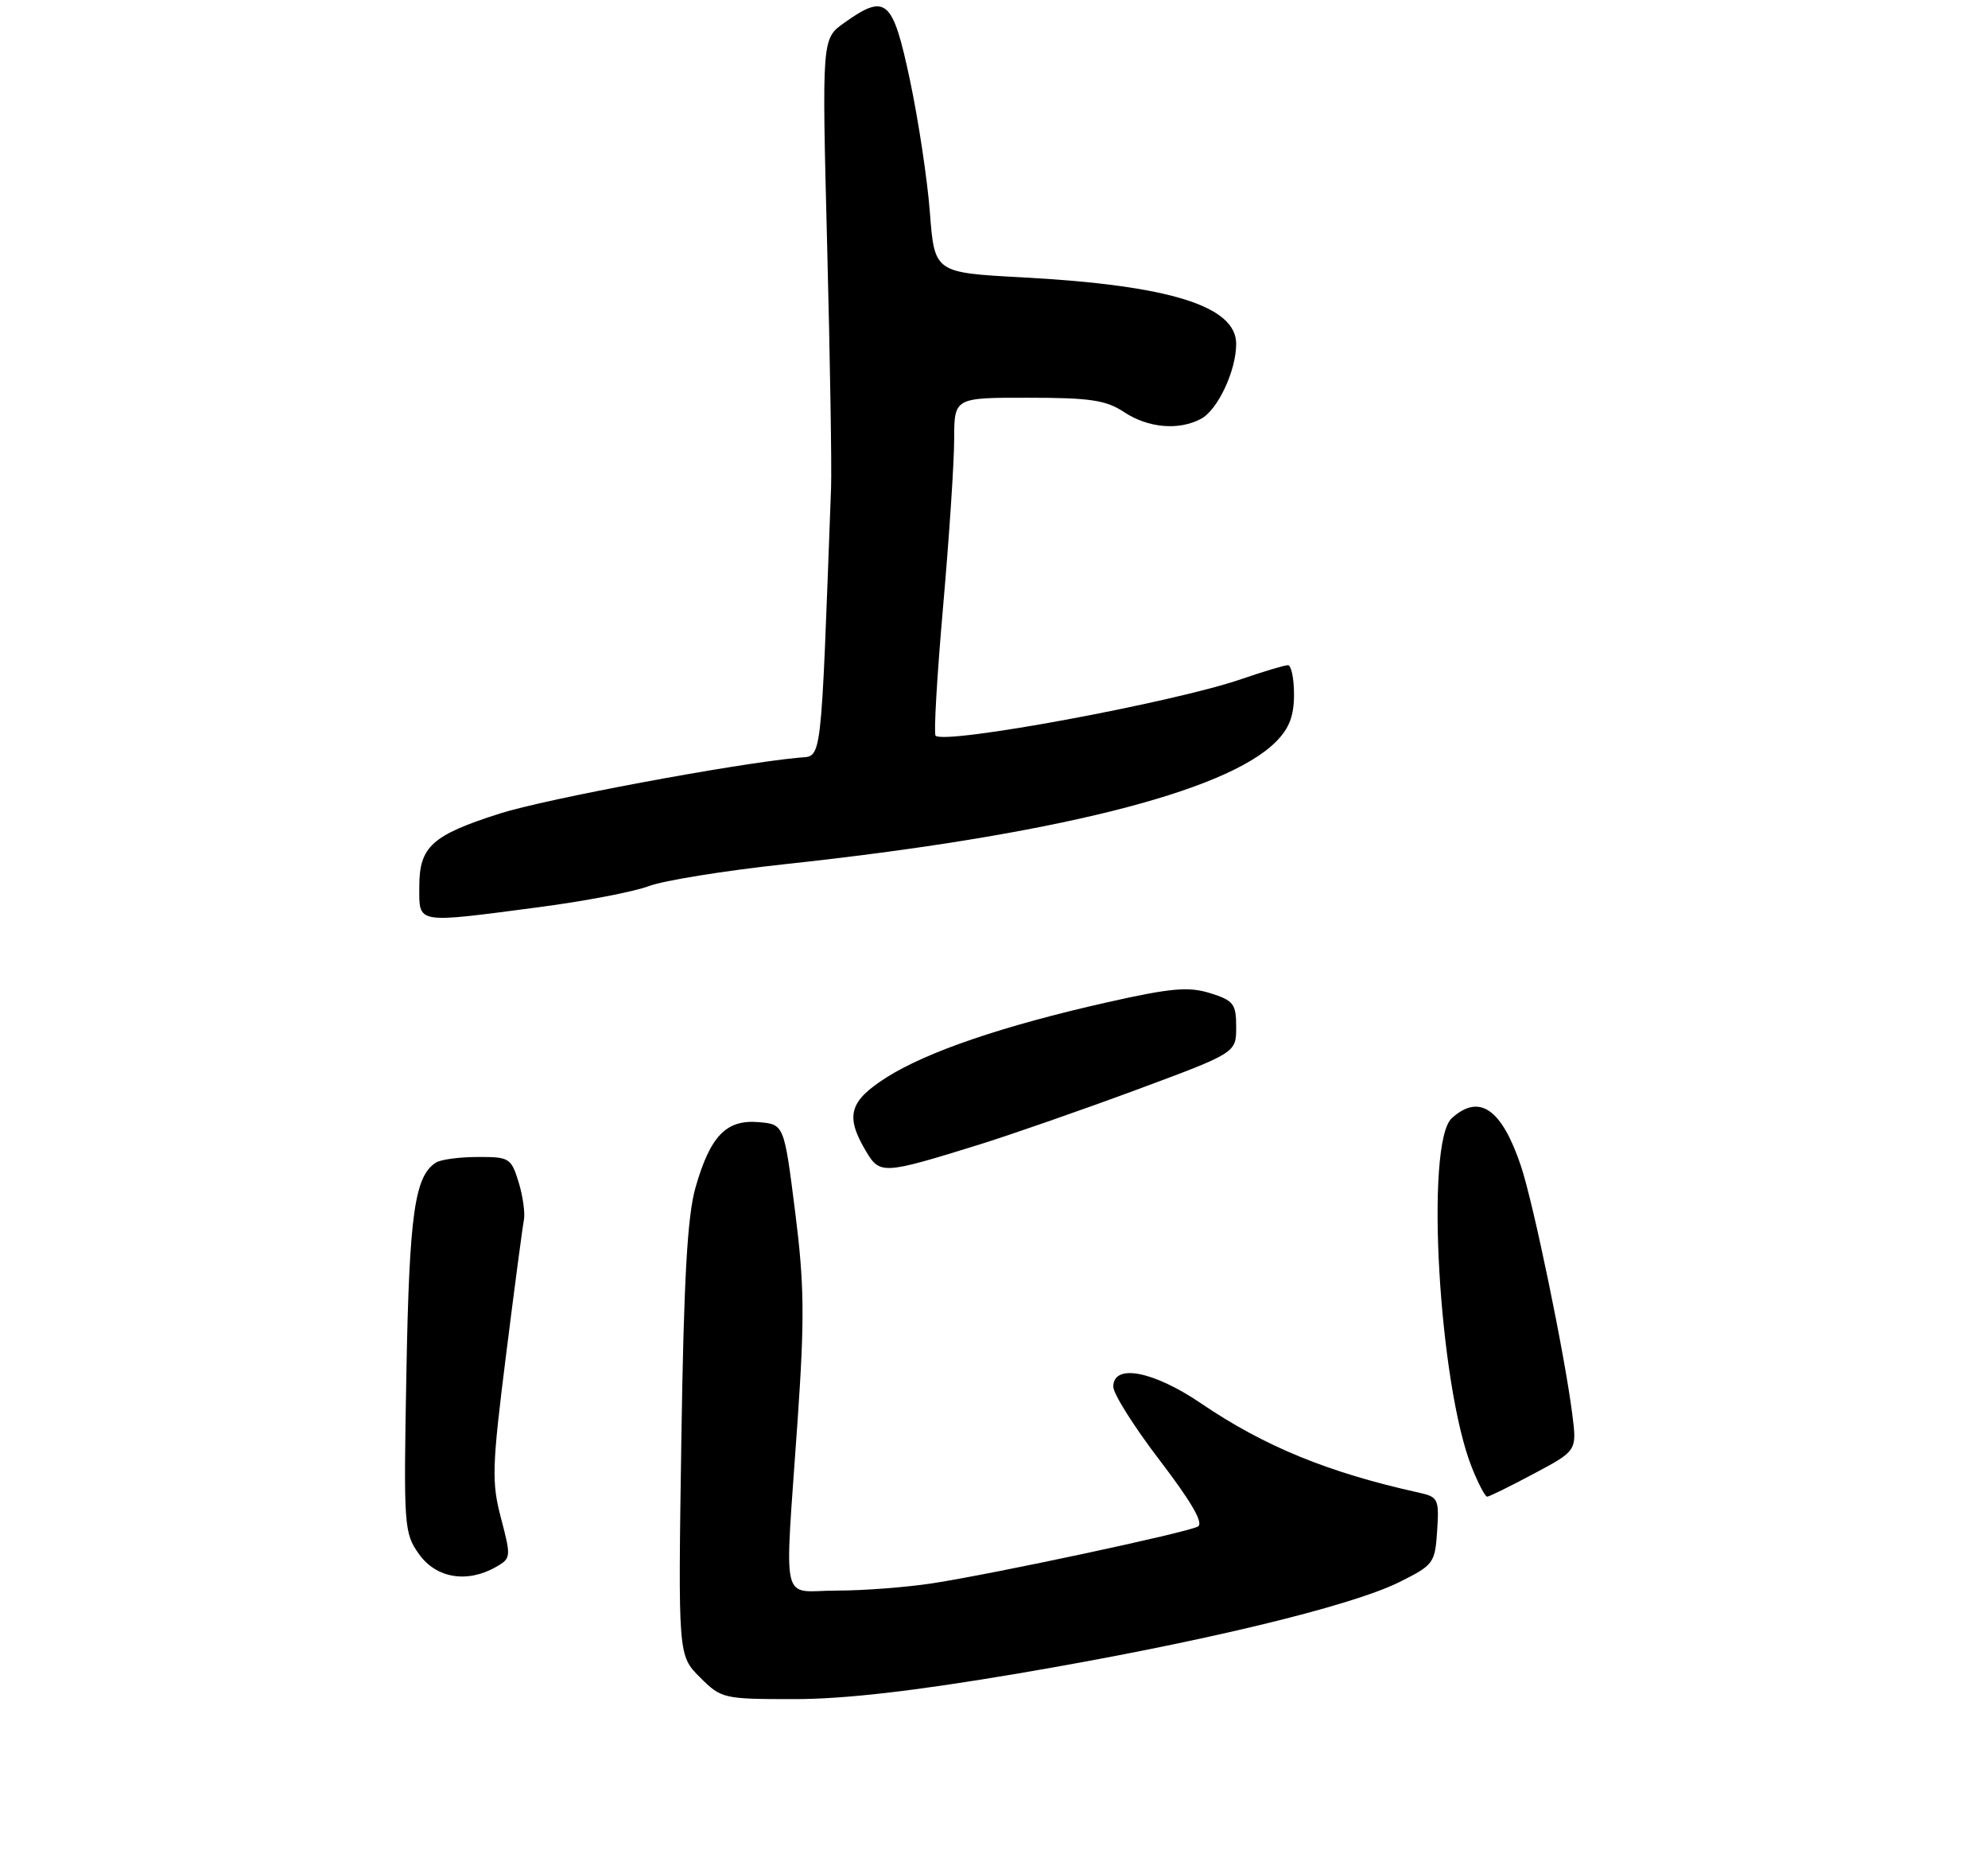 <?xml version="1.0" encoding="UTF-8" standalone="no"?>
<!DOCTYPE svg PUBLIC "-//W3C//DTD SVG 1.1//EN" "http://www.w3.org/Graphics/SVG/1.1/DTD/svg11.dtd" >
<svg xmlns="http://www.w3.org/2000/svg" xmlns:xlink="http://www.w3.org/1999/xlink" version="1.1" viewBox="0 0 275 259">
 <g >
 <path fill="currentColor"
d=" M 140.92 231.44 C 165.84 227.22 186.80 222.19 193.58 218.81 C 198.31 216.46 198.51 216.19 198.80 211.72 C 199.09 207.34 198.94 207.03 196.30 206.45 C 183.73 203.67 174.92 200.06 166.13 194.09 C 159.52 189.60 154.00 188.56 154.00 191.79 C 154.00 192.78 156.91 197.38 160.46 202.02 C 164.81 207.72 166.53 210.68 165.71 211.13 C 164.19 211.97 137.72 217.63 129.00 218.98 C 125.42 219.53 119.46 219.99 115.75 219.99 C 107.85 220.00 108.51 222.88 110.33 196.50 C 111.32 182.18 111.26 177.61 109.98 167.50 C 108.46 155.50 108.46 155.50 104.93 155.20 C 100.46 154.82 98.25 157.11 96.21 164.24 C 95.08 168.19 94.59 176.87 94.25 199.23 C 93.80 228.96 93.80 228.96 96.82 231.98 C 99.79 234.94 100.05 235.00 109.90 235.00 C 116.82 235.00 126.48 233.89 140.92 231.44 Z  M 68.63 216.71 C 70.69 215.54 70.71 215.32 69.31 210.00 C 67.99 205.00 68.05 202.94 69.99 187.50 C 71.16 178.15 72.28 169.71 72.47 168.75 C 72.66 167.79 72.33 165.42 71.74 163.50 C 70.71 160.16 70.45 160.00 66.08 160.02 C 63.56 160.02 60.97 160.37 60.31 160.79 C 57.36 162.66 56.62 167.89 56.22 189.71 C 55.82 211.22 55.88 212.02 57.97 214.96 C 60.35 218.29 64.63 219.00 68.63 216.71 Z  M 212.18 203.82 C 218.14 200.65 218.14 200.65 217.49 195.57 C 216.43 187.25 212.12 166.44 210.40 161.29 C 207.74 153.35 204.64 151.20 200.83 154.65 C 197.10 158.03 199.03 191.54 203.61 202.99 C 204.49 205.19 205.44 207.00 205.72 207.00 C 205.99 207.00 208.90 205.57 212.18 203.82 Z  M 135.50 158.29 C 139.90 156.92 149.69 153.51 157.25 150.71 C 171.00 145.61 171.00 145.61 171.00 142.05 C 171.00 138.84 170.65 138.38 167.40 137.36 C 164.41 136.43 162.01 136.64 153.15 138.63 C 138.85 141.85 128.25 145.45 122.64 149.01 C 117.49 152.28 116.90 154.33 119.73 159.12 C 121.72 162.48 122.03 162.47 135.50 158.29 Z  M 74.47 125.48 C 80.84 124.65 87.72 123.33 89.77 122.55 C 91.82 121.78 100.25 120.42 108.50 119.53 C 145.48 115.56 169.51 109.58 176.48 102.61 C 178.34 100.75 179.00 99.03 179.00 96.05 C 179.00 93.82 178.62 92.00 178.16 92.00 C 177.69 92.00 174.79 92.87 171.70 93.93 C 162.30 97.17 130.68 103.02 129.42 101.75 C 129.15 101.48 129.62 93.44 130.46 83.88 C 131.30 74.32 131.99 63.91 131.99 60.75 C 132.00 55.00 132.00 55.00 142.25 55.01 C 150.80 55.01 153.00 55.34 155.50 57.00 C 158.83 59.20 163.07 59.57 166.15 57.92 C 168.46 56.68 171.00 51.26 171.00 47.56 C 171.00 42.32 161.77 39.45 141.39 38.36 C 129.27 37.71 129.27 37.71 128.63 29.37 C 128.28 24.78 127.03 16.53 125.86 11.02 C 123.48 -0.17 122.56 -0.96 116.75 3.18 C 113.69 5.36 113.69 5.36 114.42 33.93 C 114.82 49.64 115.07 64.75 114.96 67.50 C 113.50 106.65 113.76 104.47 110.50 104.79 C 101.42 105.65 75.54 110.49 69.20 112.50 C 59.74 115.51 58.00 117.08 58.00 122.65 C 58.00 127.83 57.39 127.72 74.47 125.48 Z "/>
</g>
</svg>